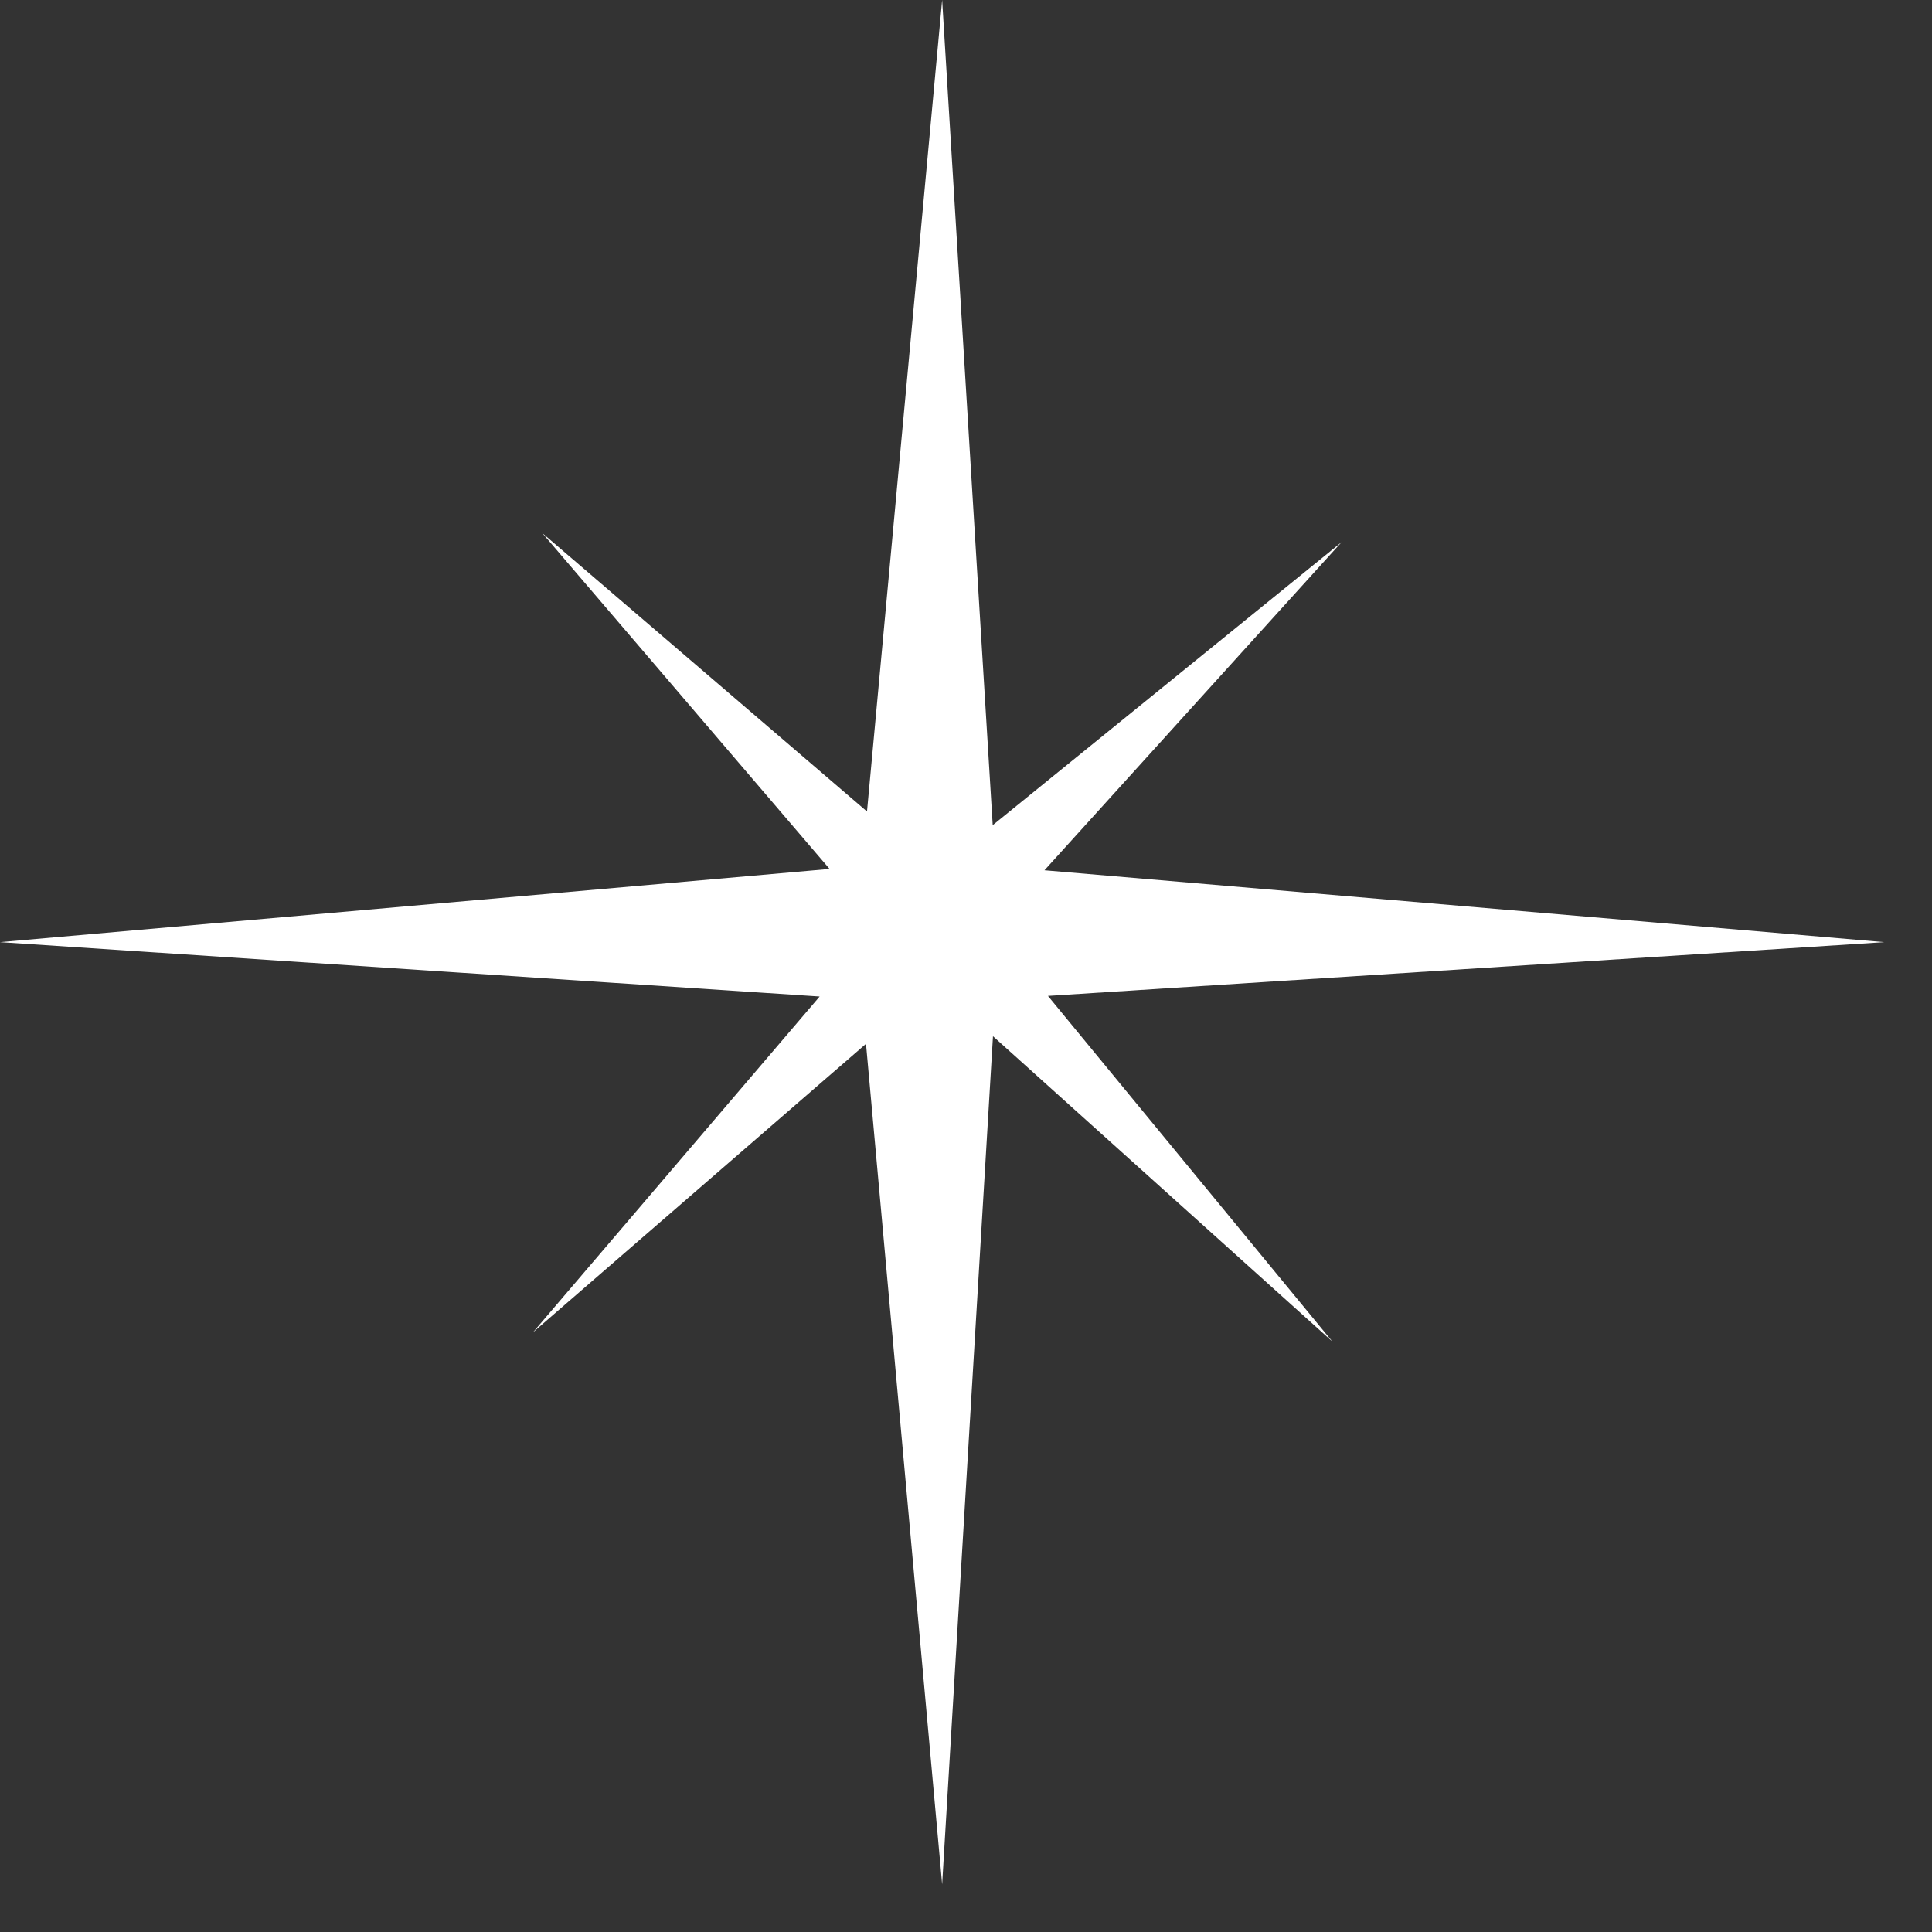 <svg width="29" height="29" viewBox="0 0 29 29" fill="none" xmlns="http://www.w3.org/2000/svg">
<rect x="0" y="0" width="29" height="29" fill="#333333" stroke="none"/>
<path fill-rule="evenodd" clip-rule="evenodd" d="M12.452 13.043L0 14.142L12.303 14.958L8 19.999L12.999 15.668L14.142 28.284L14.905 15.554L19.999 20.137L15.73 14.949L28.284 14.142L15.678 13.063L20.137 8.138L14.901 12.386L14.142 0L13.014 12.181L8.138 8L12.452 13.043Z" fill="white"/>
</svg>
